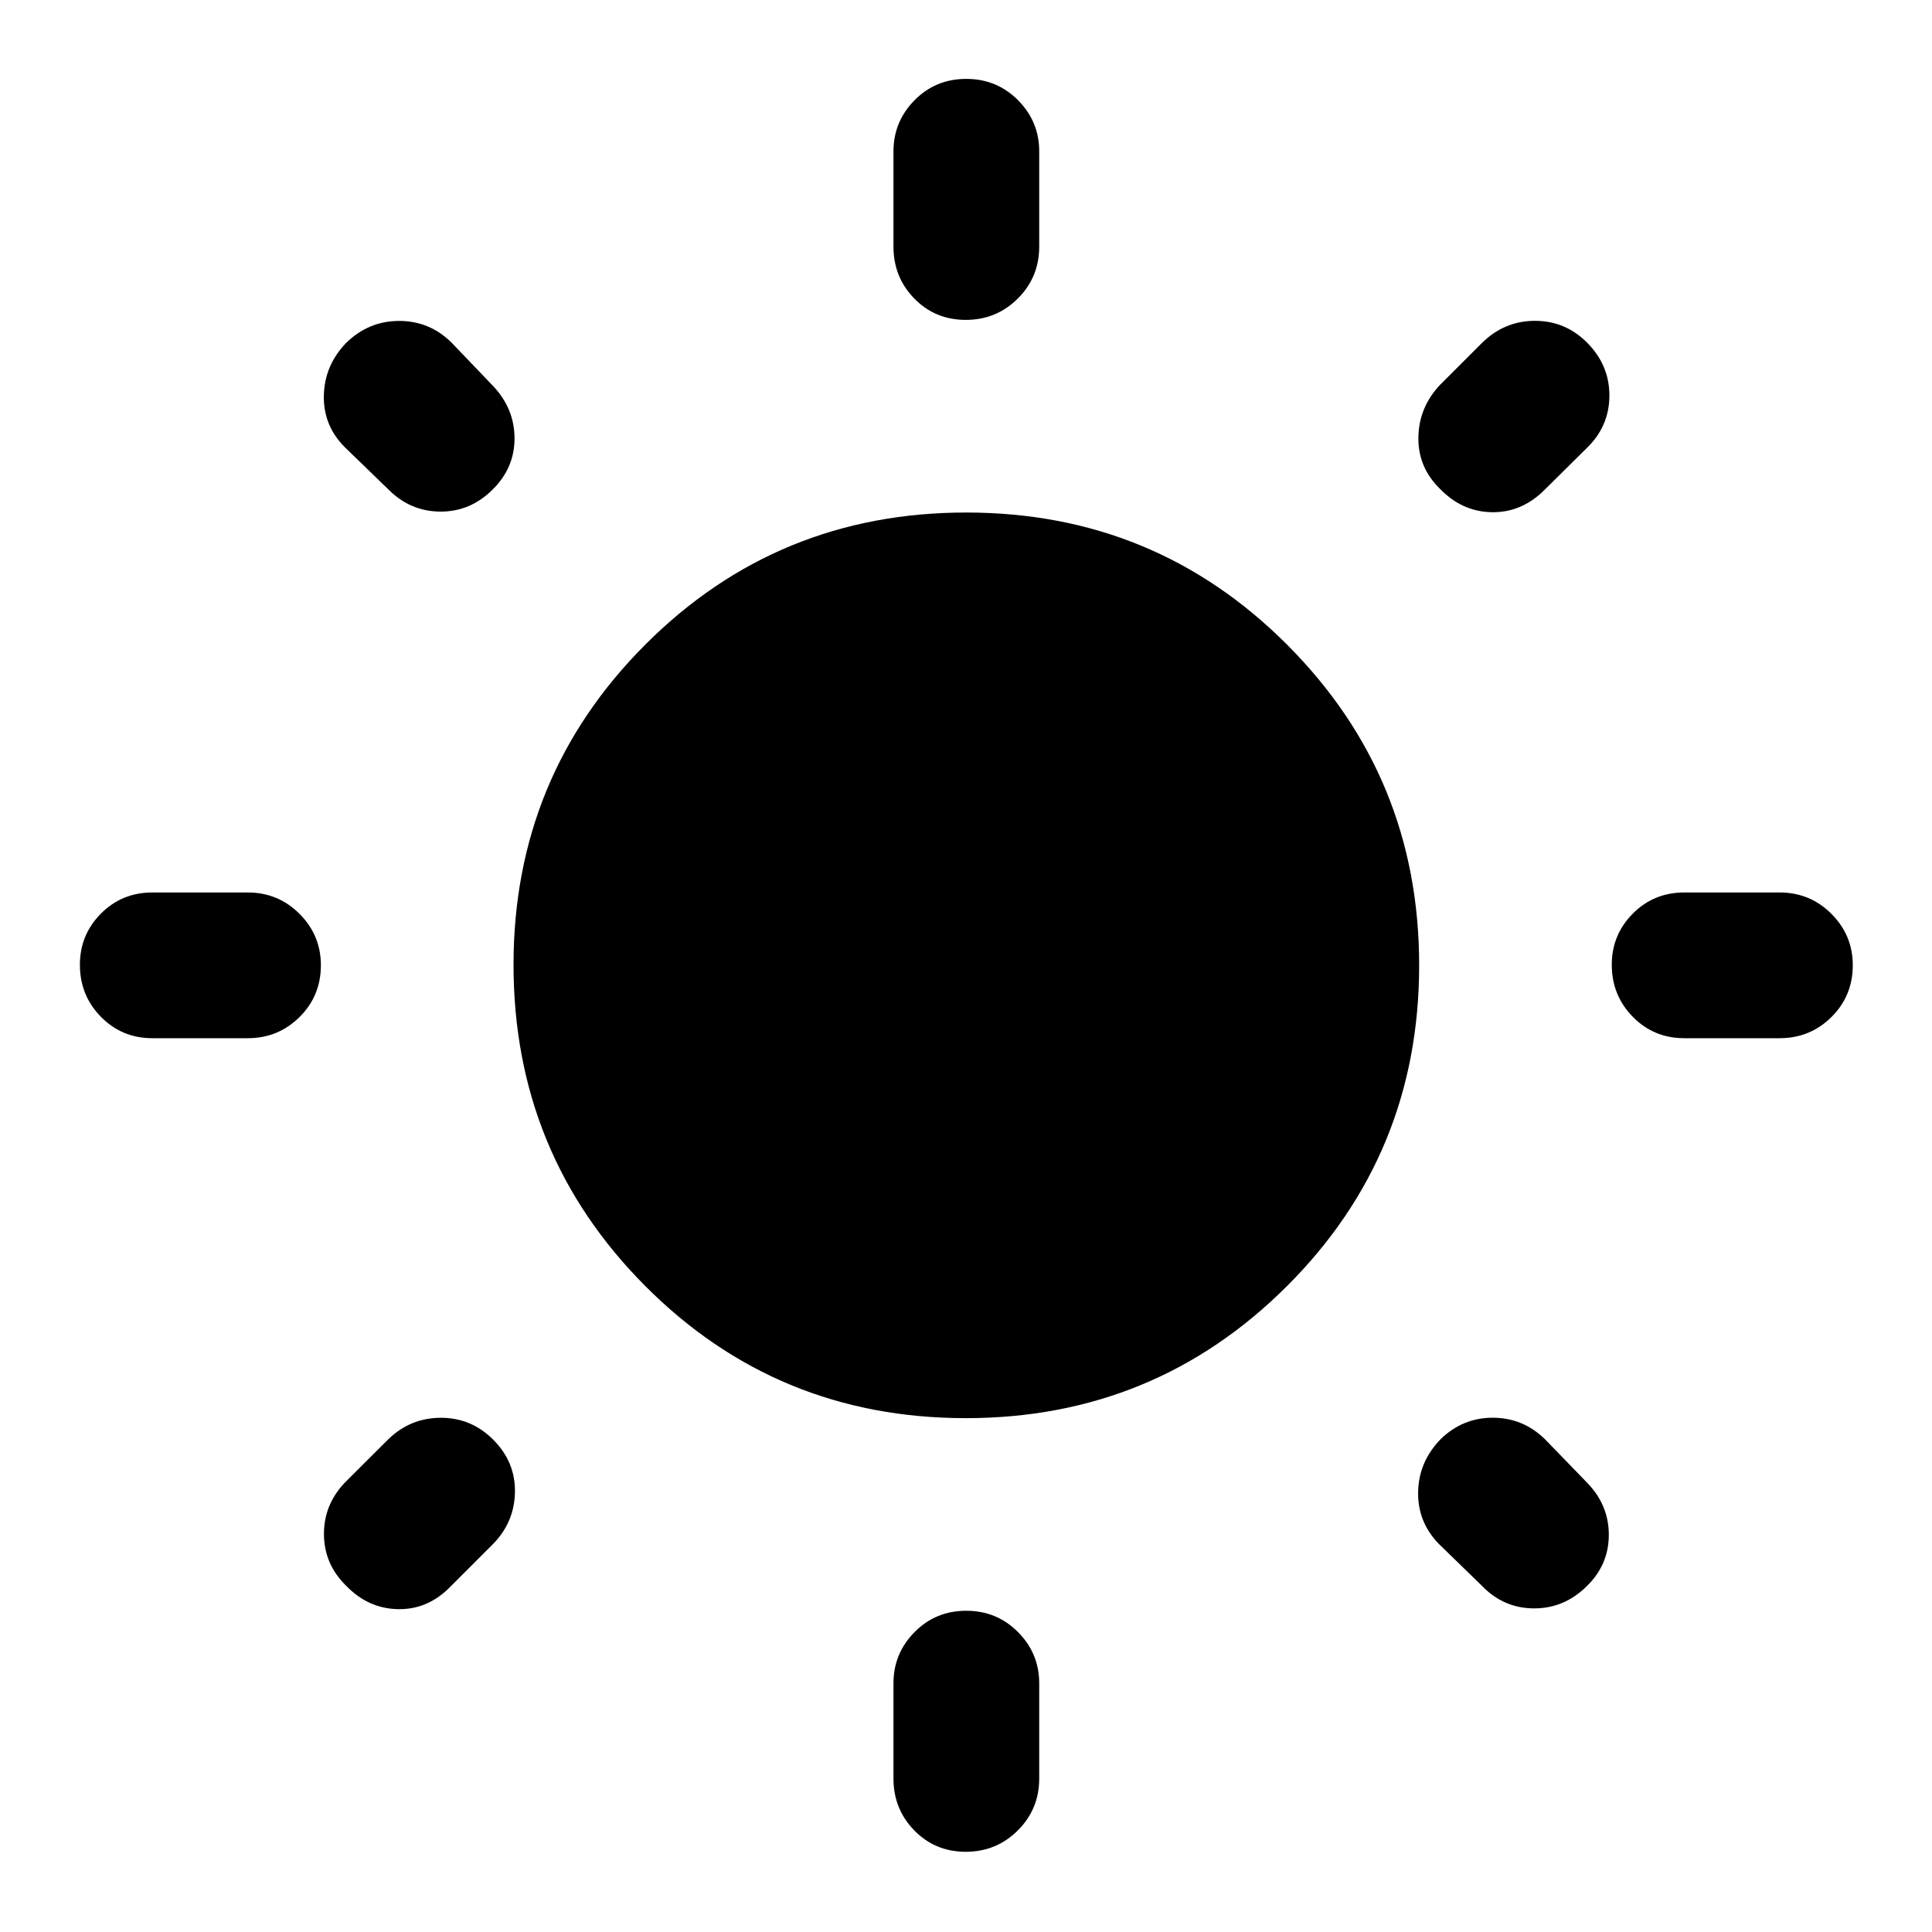 <svg xmlns="http://www.w3.org/2000/svg" height="40" viewBox="0 -960 960 960" width="40"><path d="M443.96-837.43v-47.33q0-14.83 10.47-25.44 10.47-10.6 25.69-10.6 15.21 0 25.74 10.6 10.52 10.61 10.52 25.44v47.33q0 15.17-10.64 25.77-10.64 10.61-25.86 10.61-15.21 0-25.57-10.61-10.35-10.6-10.35-25.77Zm0 761.19v-47.33q0-14.84 10.47-25.44 10.47-10.61 25.69-10.61 15.21 0 25.74 10.61 10.52 10.6 10.52 25.44v47.33q0 15.17-10.64 25.77-10.64 10.61-25.86 10.61-15.21 0-25.57-10.61-10.35-10.6-10.35-25.77Zm440.3-367.88h-47.33q-15.17 0-25.61-10.64t-10.44-25.86q0-14.88 10.44-25.4 10.44-10.52 25.61-10.52h47.33q15.17 0 25.77 10.64 10.61 10.63 10.61 25.52 0 15.21-10.61 25.74-10.6 10.52-25.77 10.52Zm-761.19 0H75.74q-15.17 0-25.61-10.64Q39.7-465.4 39.7-480.62q0-14.88 10.43-25.4 10.44-10.52 25.61-10.52h47.33q15.17 0 25.77 10.64 10.61 10.63 10.61 25.52 0 15.21-10.61 25.74-10.6 10.52-25.77 10.52Zm665.39-293.23-21.57 21.34q-11.26 10.85-25.84 10.52-14.59-.34-25.44-11.52-11.02-10.69-10.82-25.61.2-14.92 10.72-26.1l21-21q11.11-10.86 26.22-10.86t25.9 10.86q11.12 11.18 11.07 26.35-.05 15.17-11.24 26.02ZM245.15-192.94l-21.66 21.66q-11.11 11.19-25.82 10.86-14.71-.33-25.56-11.52-11.19-10.86-11.14-26.02.04-15.17 11.39-26.36l20.75-20.67q10.93-10.52 26.01-10.52 15.08 0 25.94 10.86 11.02 11.02 10.82 25.94-.21 14.91-10.73 25.77Zm491.03 20.74-21.33-20.74q-10.52-10.93-10.19-25.85.33-14.91 11.19-26.1 11.02-10.69 25.94-10.65 14.91.03 25.77 10.55l21 21.67q10.85 11.1 10.85 25.94 0 14.84-10.85 25.44-11.19 11.19-26.36 11.14-15.16-.05-26.02-11.4ZM193.11-716.68l-21.67-21q-10.85-10.77-10.52-25.81.33-15.05 11.19-26.23 11.19-10.86 26.35-10.81 15.17.04 26.03 10.9l20.66 21.57q10.52 11.26 10.52 25.91t-10.85 25.37q-11.02 11.03-25.94 10.99-14.92-.04-25.77-10.89Zm286.77 461.35q-93.88 0-159.3-65.7-65.41-65.71-65.41-159.59 0-93.55 65.53-159.13 65.54-65.58 159.42-65.58 93.88 0 159.46 65.7 65.59 65.7 65.59 159.25 0 93.88-65.7 159.46-65.71 65.59-159.59 65.59Z"/></svg>